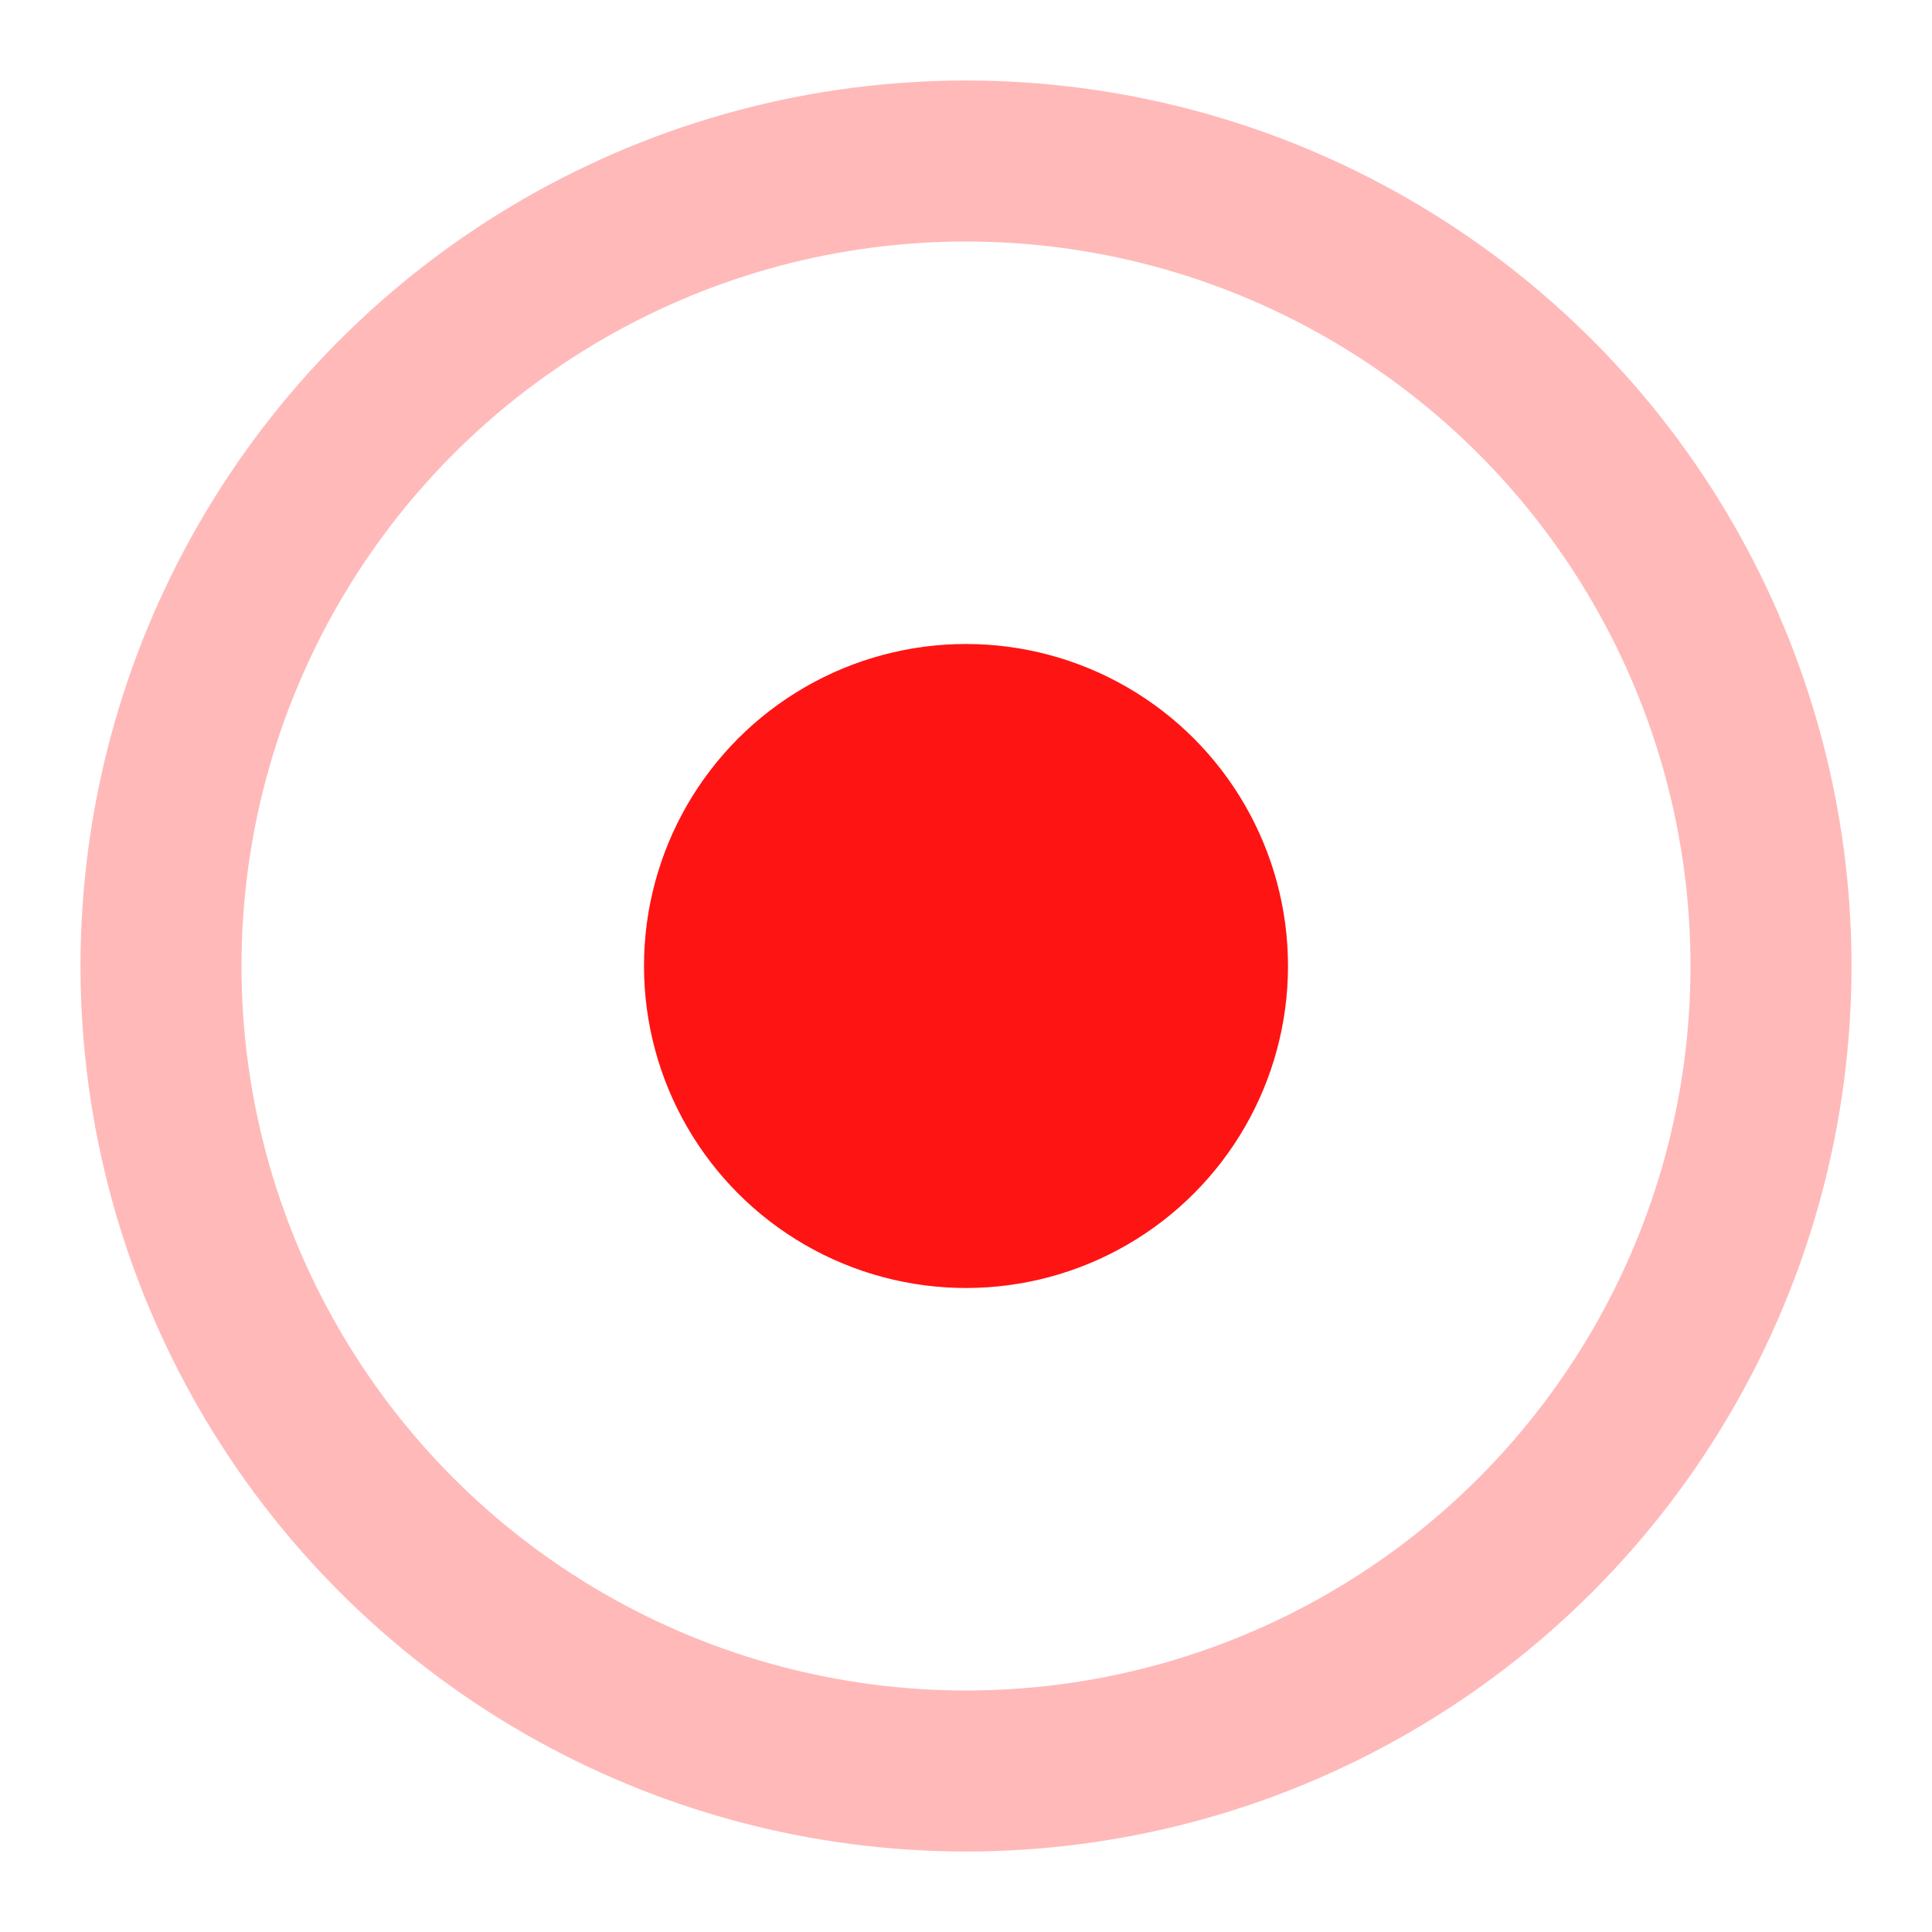   <svg viewBox="0 0 24 24" xmlns="http://www.w3.org/2000/svg">
                <!-- Outer Circle -->
                <circle cx="12" cy="12" r="10" 
                  fill="none" 
                  stroke="#ff1414" 
                  stroke-width="2"
                  opacity="0.3">
                  <animate 
                    attributeName="opacity" 
                    values="0.3;0.1;0.3" 
                    dur="2s" 
                    repeatCount="indefinite"/>
                </circle>
                
                <!-- Recording Dot -->
                <circle cx="12" cy="12" r="4" 
                  fill="#ff1414">
                  <animate 
                    attributeName="r" 
                    values="4;3;4" 
                    dur="1s" 
                    repeatCount="indefinite"/>
                  <animate 
                    attributeName="fill-opacity" 
                    values="1;0.7;1" 
                    dur="1s" 
                    repeatCount="indefinite"/>
                </circle>
              </svg>